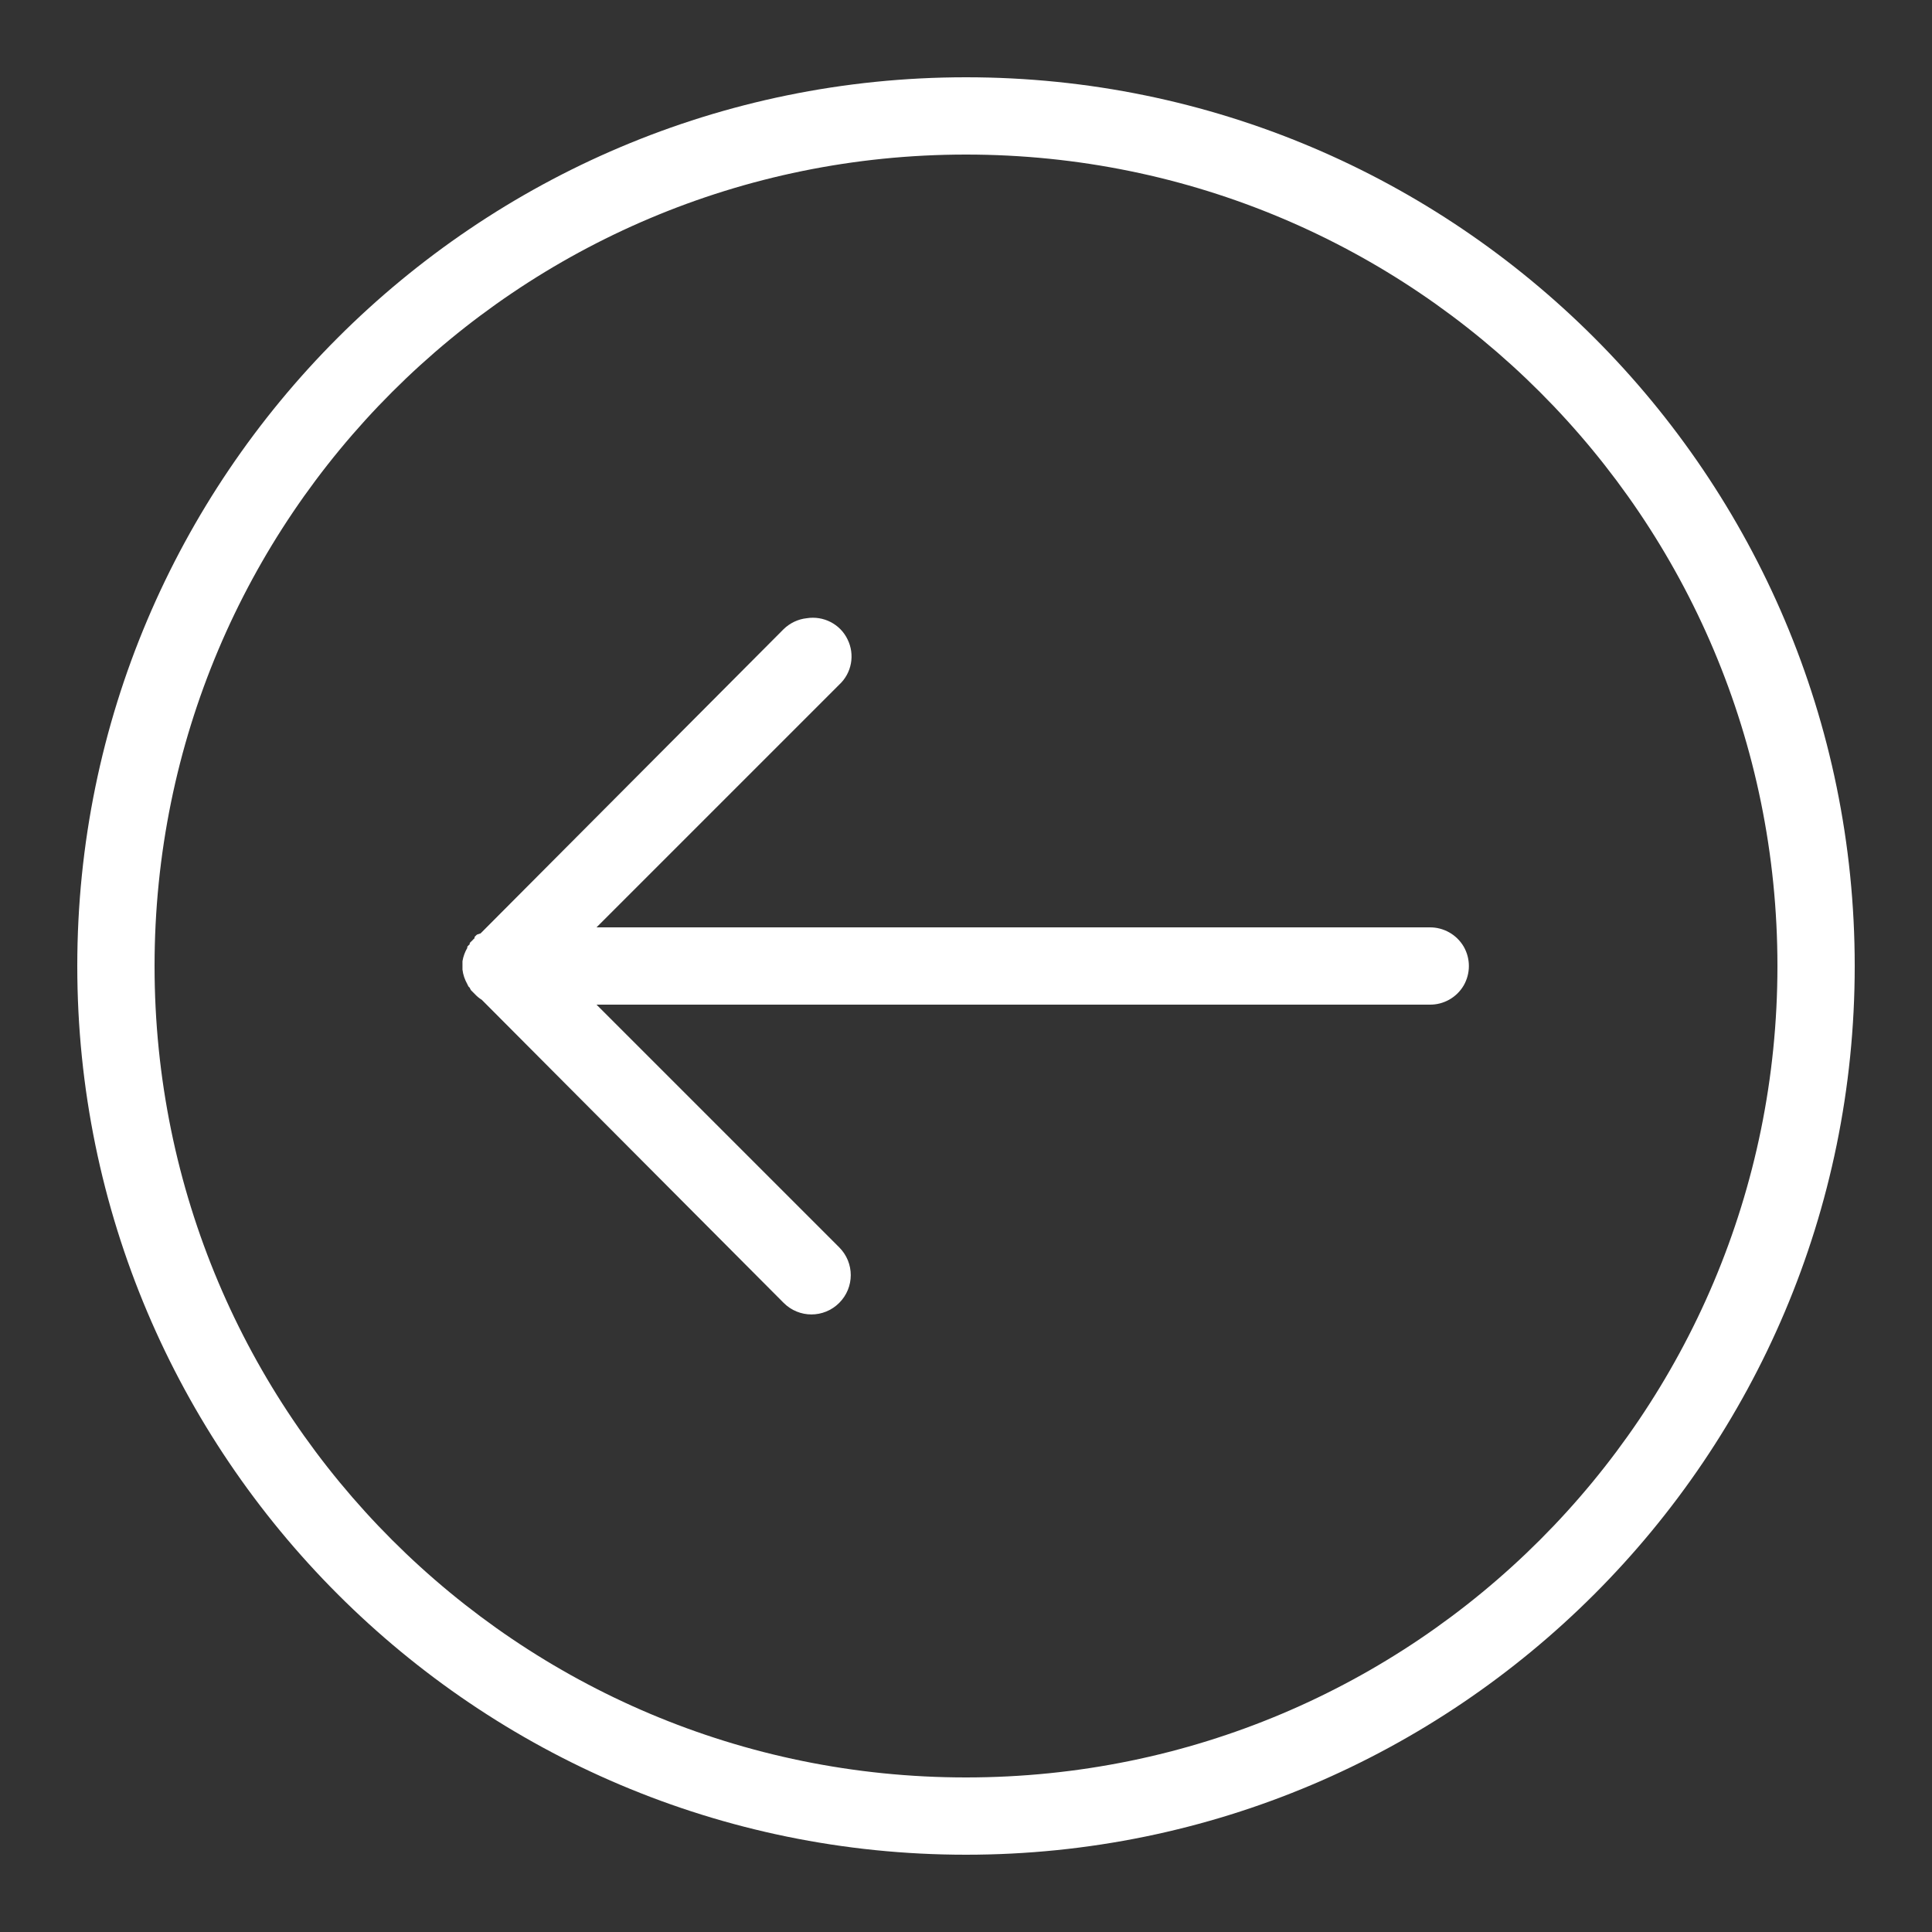 <svg width="32" height="32" viewBox="0 0 32 32" fill="none" xmlns="http://www.w3.org/2000/svg">
<rect x="0" y="0" width="32" height="32" fill="#333333" stroke="none"/>
<path d="M16 1.28C7.878 1.28 1.28 7.878 1.28 16C1.28 24.123 7.878 30.72 16 30.72C24.123 30.72 30.72 24.123 30.72 16C30.72 7.878 24.123 1.28 16 1.28ZM16 2.56C23.43 2.56 29.44 8.57 29.44 16C29.44 23.43 23.43 29.44 16 29.44C8.57 29.44 2.56 23.43 2.56 16C2.56 8.57 8.57 2.56 16 2.56ZM13.36 10.24C13.218 10.255 13.083 10.32 12.98 10.42L7.96 15.46L7.9 15.48C7.885 15.493 7.873 15.505 7.86 15.52V15.54C7.845 15.553 7.833 15.565 7.82 15.58C7.805 15.593 7.793 15.605 7.78 15.62C7.78 15.628 7.78 15.633 7.78 15.64C7.765 15.653 7.753 15.665 7.74 15.68C7.74 15.688 7.74 15.693 7.74 15.7C7.7 15.768 7.673 15.843 7.66 15.92C7.66 15.928 7.66 15.933 7.66 15.94C7.66 15.96 7.66 15.98 7.66 16C7.66 16.013 7.66 16.028 7.66 16.04C7.66 16.048 7.66 16.053 7.66 16.06C7.67 16.145 7.698 16.225 7.74 16.3C7.745 16.313 7.753 16.328 7.76 16.34C7.768 16.348 7.773 16.353 7.78 16.36C7.785 16.373 7.793 16.388 7.8 16.4C7.808 16.408 7.813 16.413 7.82 16.42C7.828 16.428 7.833 16.433 7.84 16.44C7.848 16.448 7.853 16.453 7.86 16.46C7.895 16.498 7.935 16.533 7.98 16.56L12.98 21.58C13.235 21.835 13.645 21.835 13.9 21.58C14.155 21.325 14.155 20.915 13.9 20.66L9.88 16.64H23.68C23.91 16.643 24.125 16.523 24.243 16.323C24.358 16.123 24.358 15.878 24.243 15.678C24.125 15.478 23.91 15.358 23.68 15.36H9.88L13.9 11.34C14.108 11.148 14.163 10.843 14.038 10.59C13.915 10.335 13.638 10.195 13.36 10.24Z" fill="white"/>
</svg>
